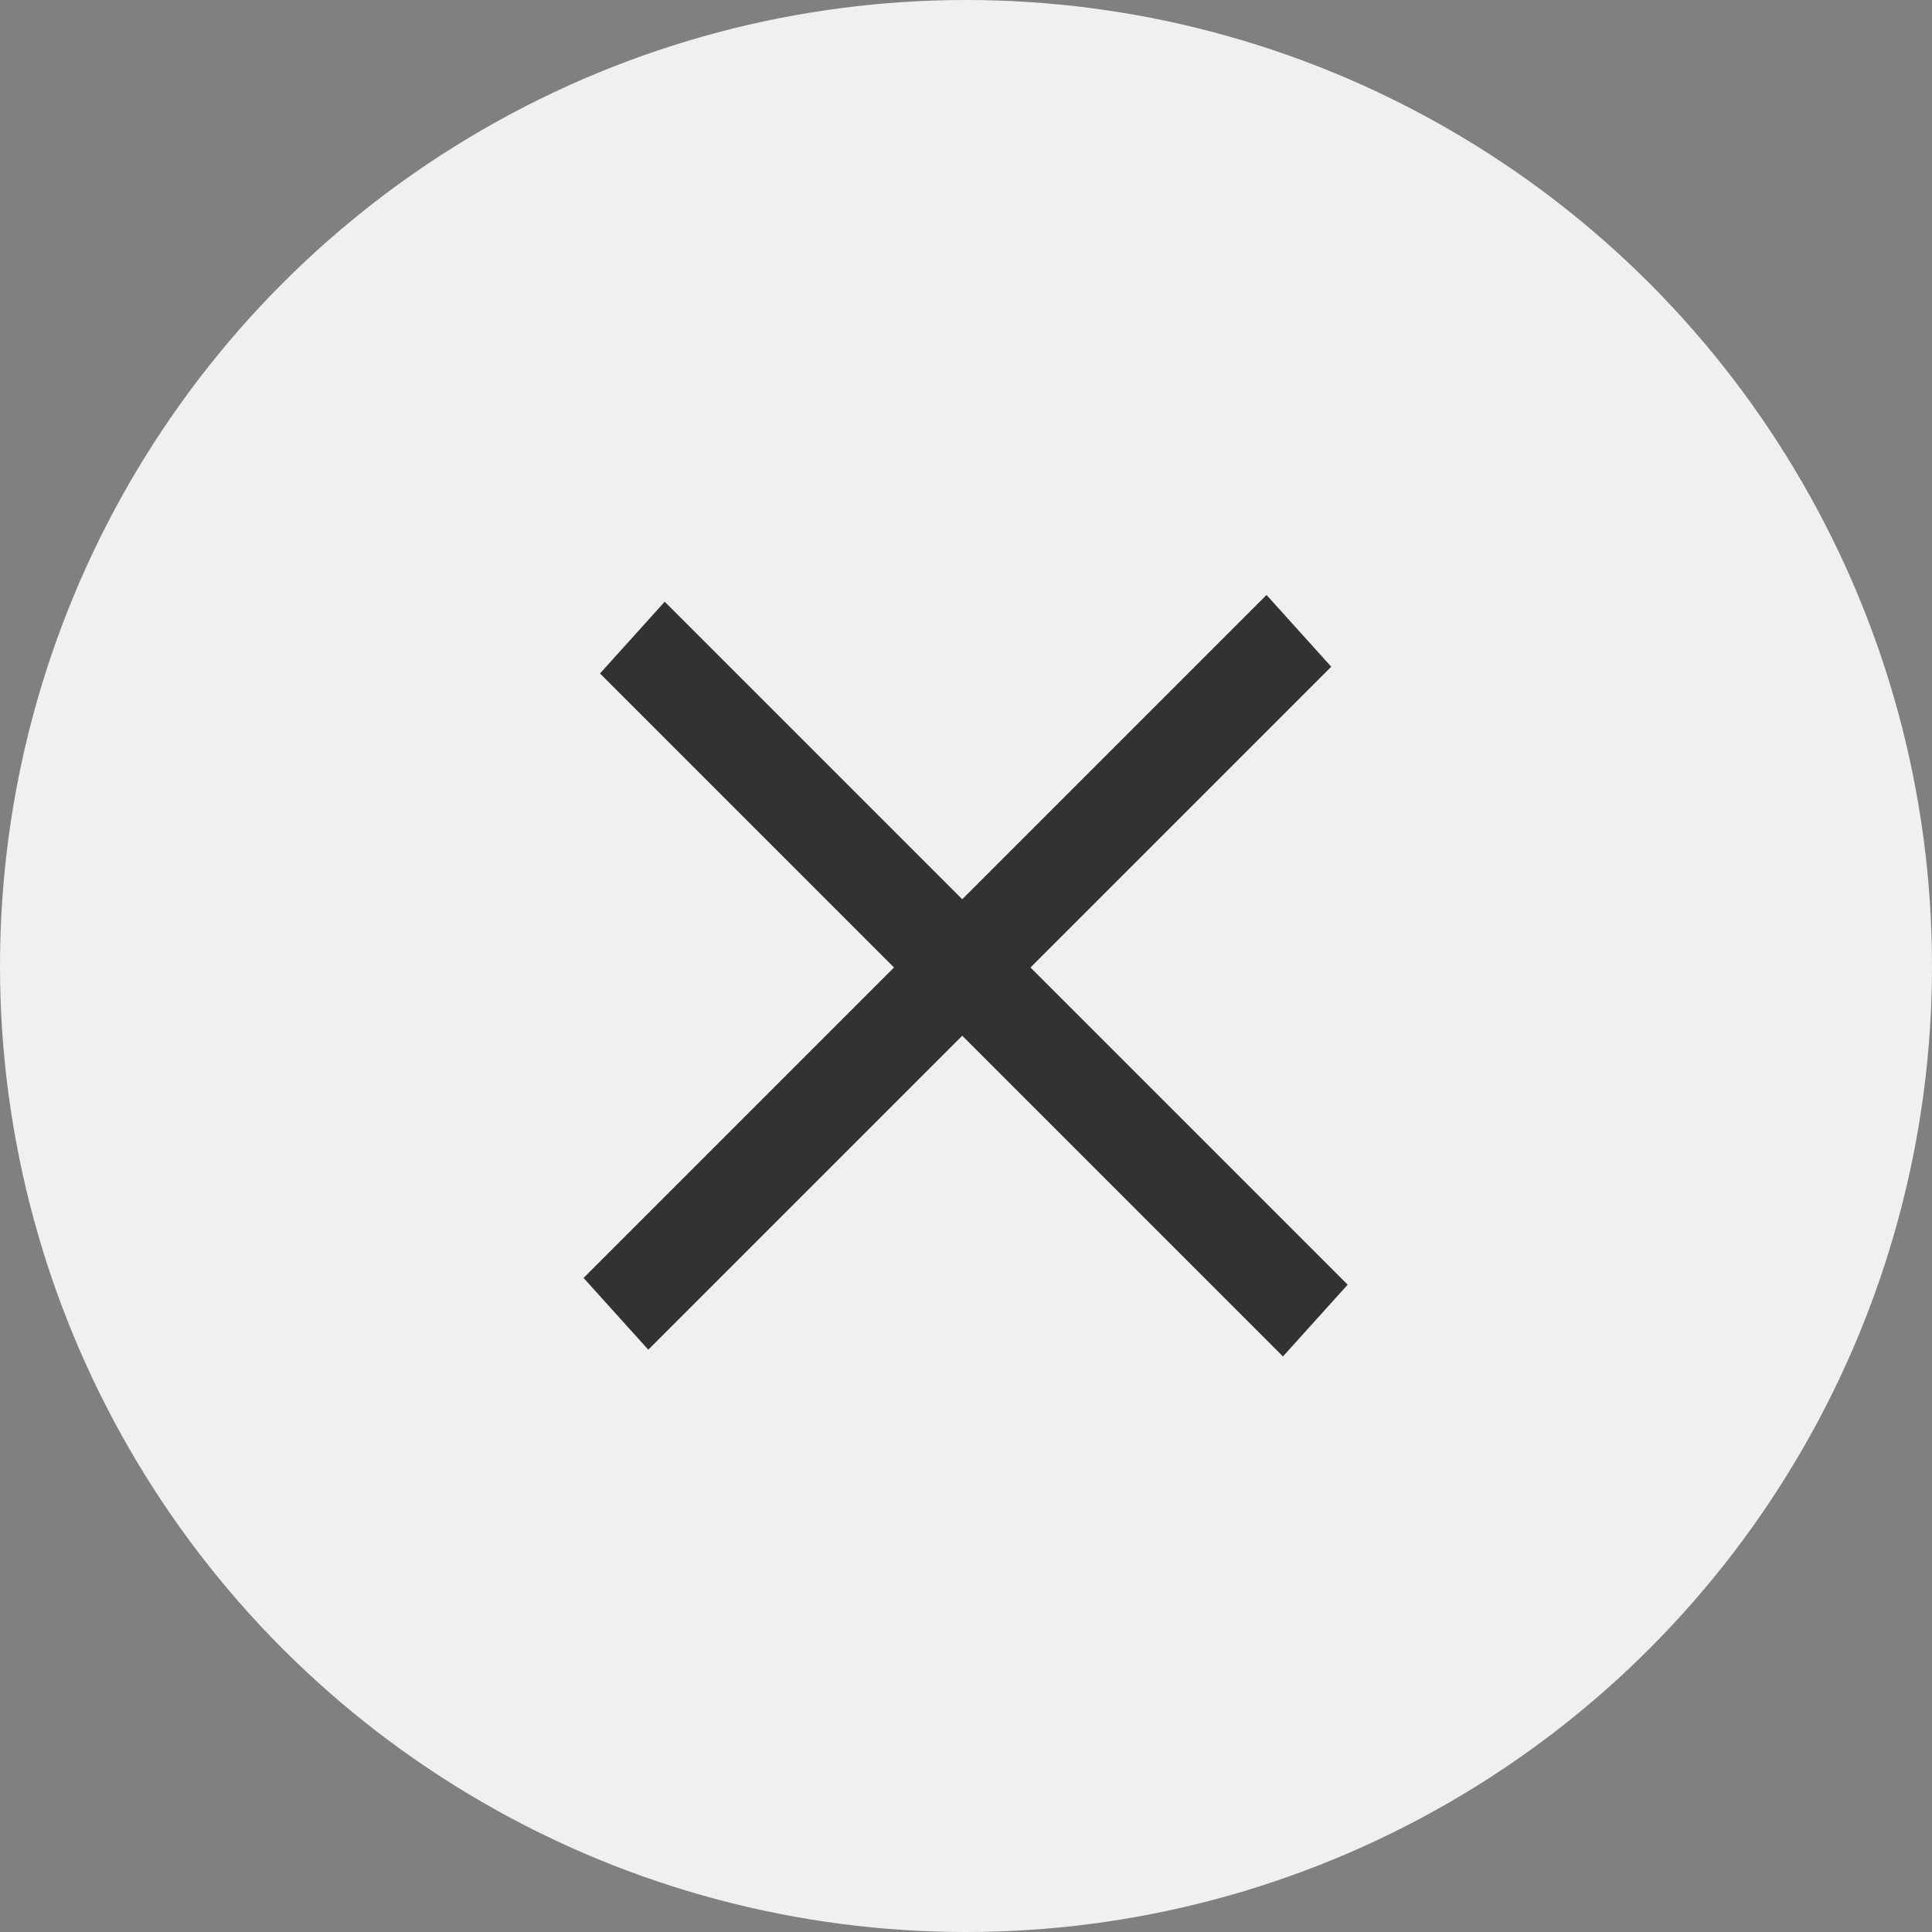<svg width="20" height="20" viewBox="0 0 20 20" fill="none" xmlns="http://www.w3.org/2000/svg">
<rect x="0" y="0" width="20" height="20" fill="#808080" stroke="none"/>
<circle cx="10" cy="10" r="10" fill="#F0F0F0"/>
<line y1="-0.5" x2="10" y2="-0.5" transform="matrix(0.707 -0.707 0.67 0.743 6.711 13.972)" stroke="#323232"/>
<line y1="-0.5" x2="10" y2="-0.5" transform="matrix(0.707 0.707 -0.67 0.743 6.211 6.972)" stroke="#323232"/>
</svg>
